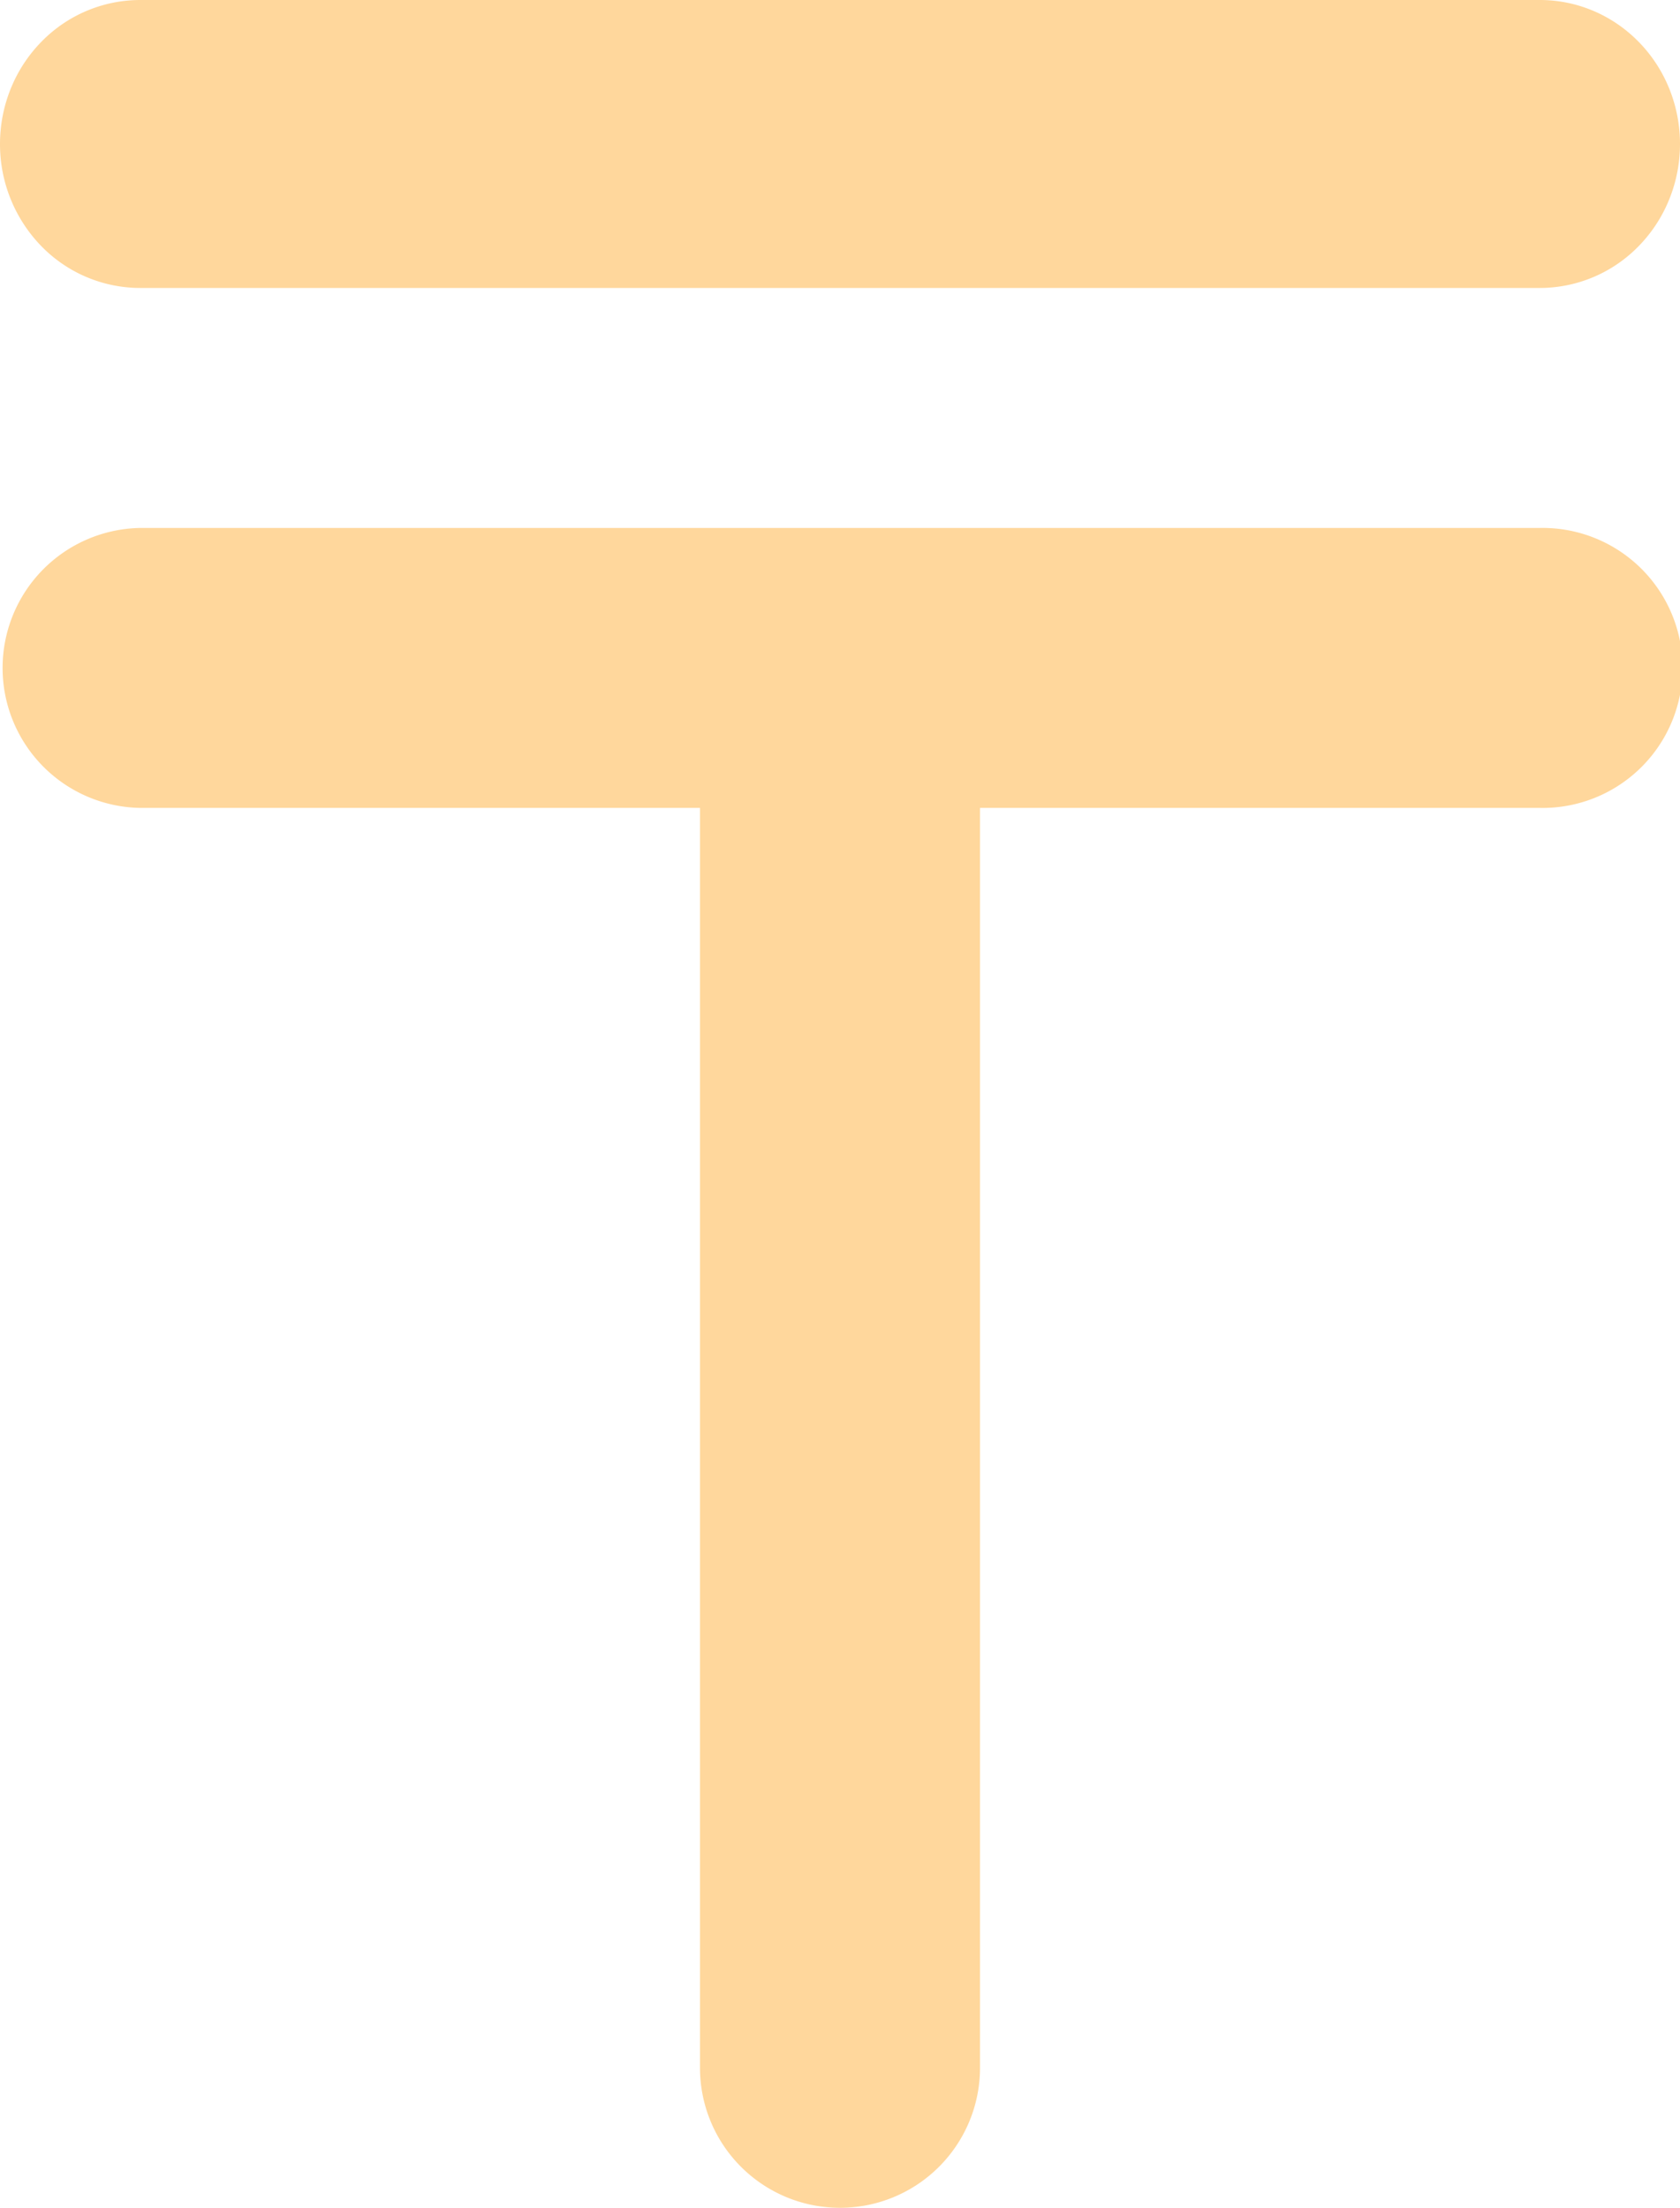 <svg width="35" height="46" fill="none" xmlns="http://www.w3.org/2000/svg"><path d="M32.083 11H2.917a2.917 2.917 0 000 5.833h11.666v26.25a2.916 2.916 0 105.834 0v-26.25h11.666a2.917 2.917 0 100-5.833zm0-5H2.917a2.876 2.876 0 01-2.063-.879A3.044 3.044 0 010 3C0 2.204.307 1.441.854.879A2.876 2.876 0 012.917 0h29.166c.774 0 1.516.316 2.063.879C34.693 1.44 35 2.204 35 3s-.307 1.559-.854 2.121A2.876 2.876 0 0132.083 6z" fill="#FFD79C"/></svg>